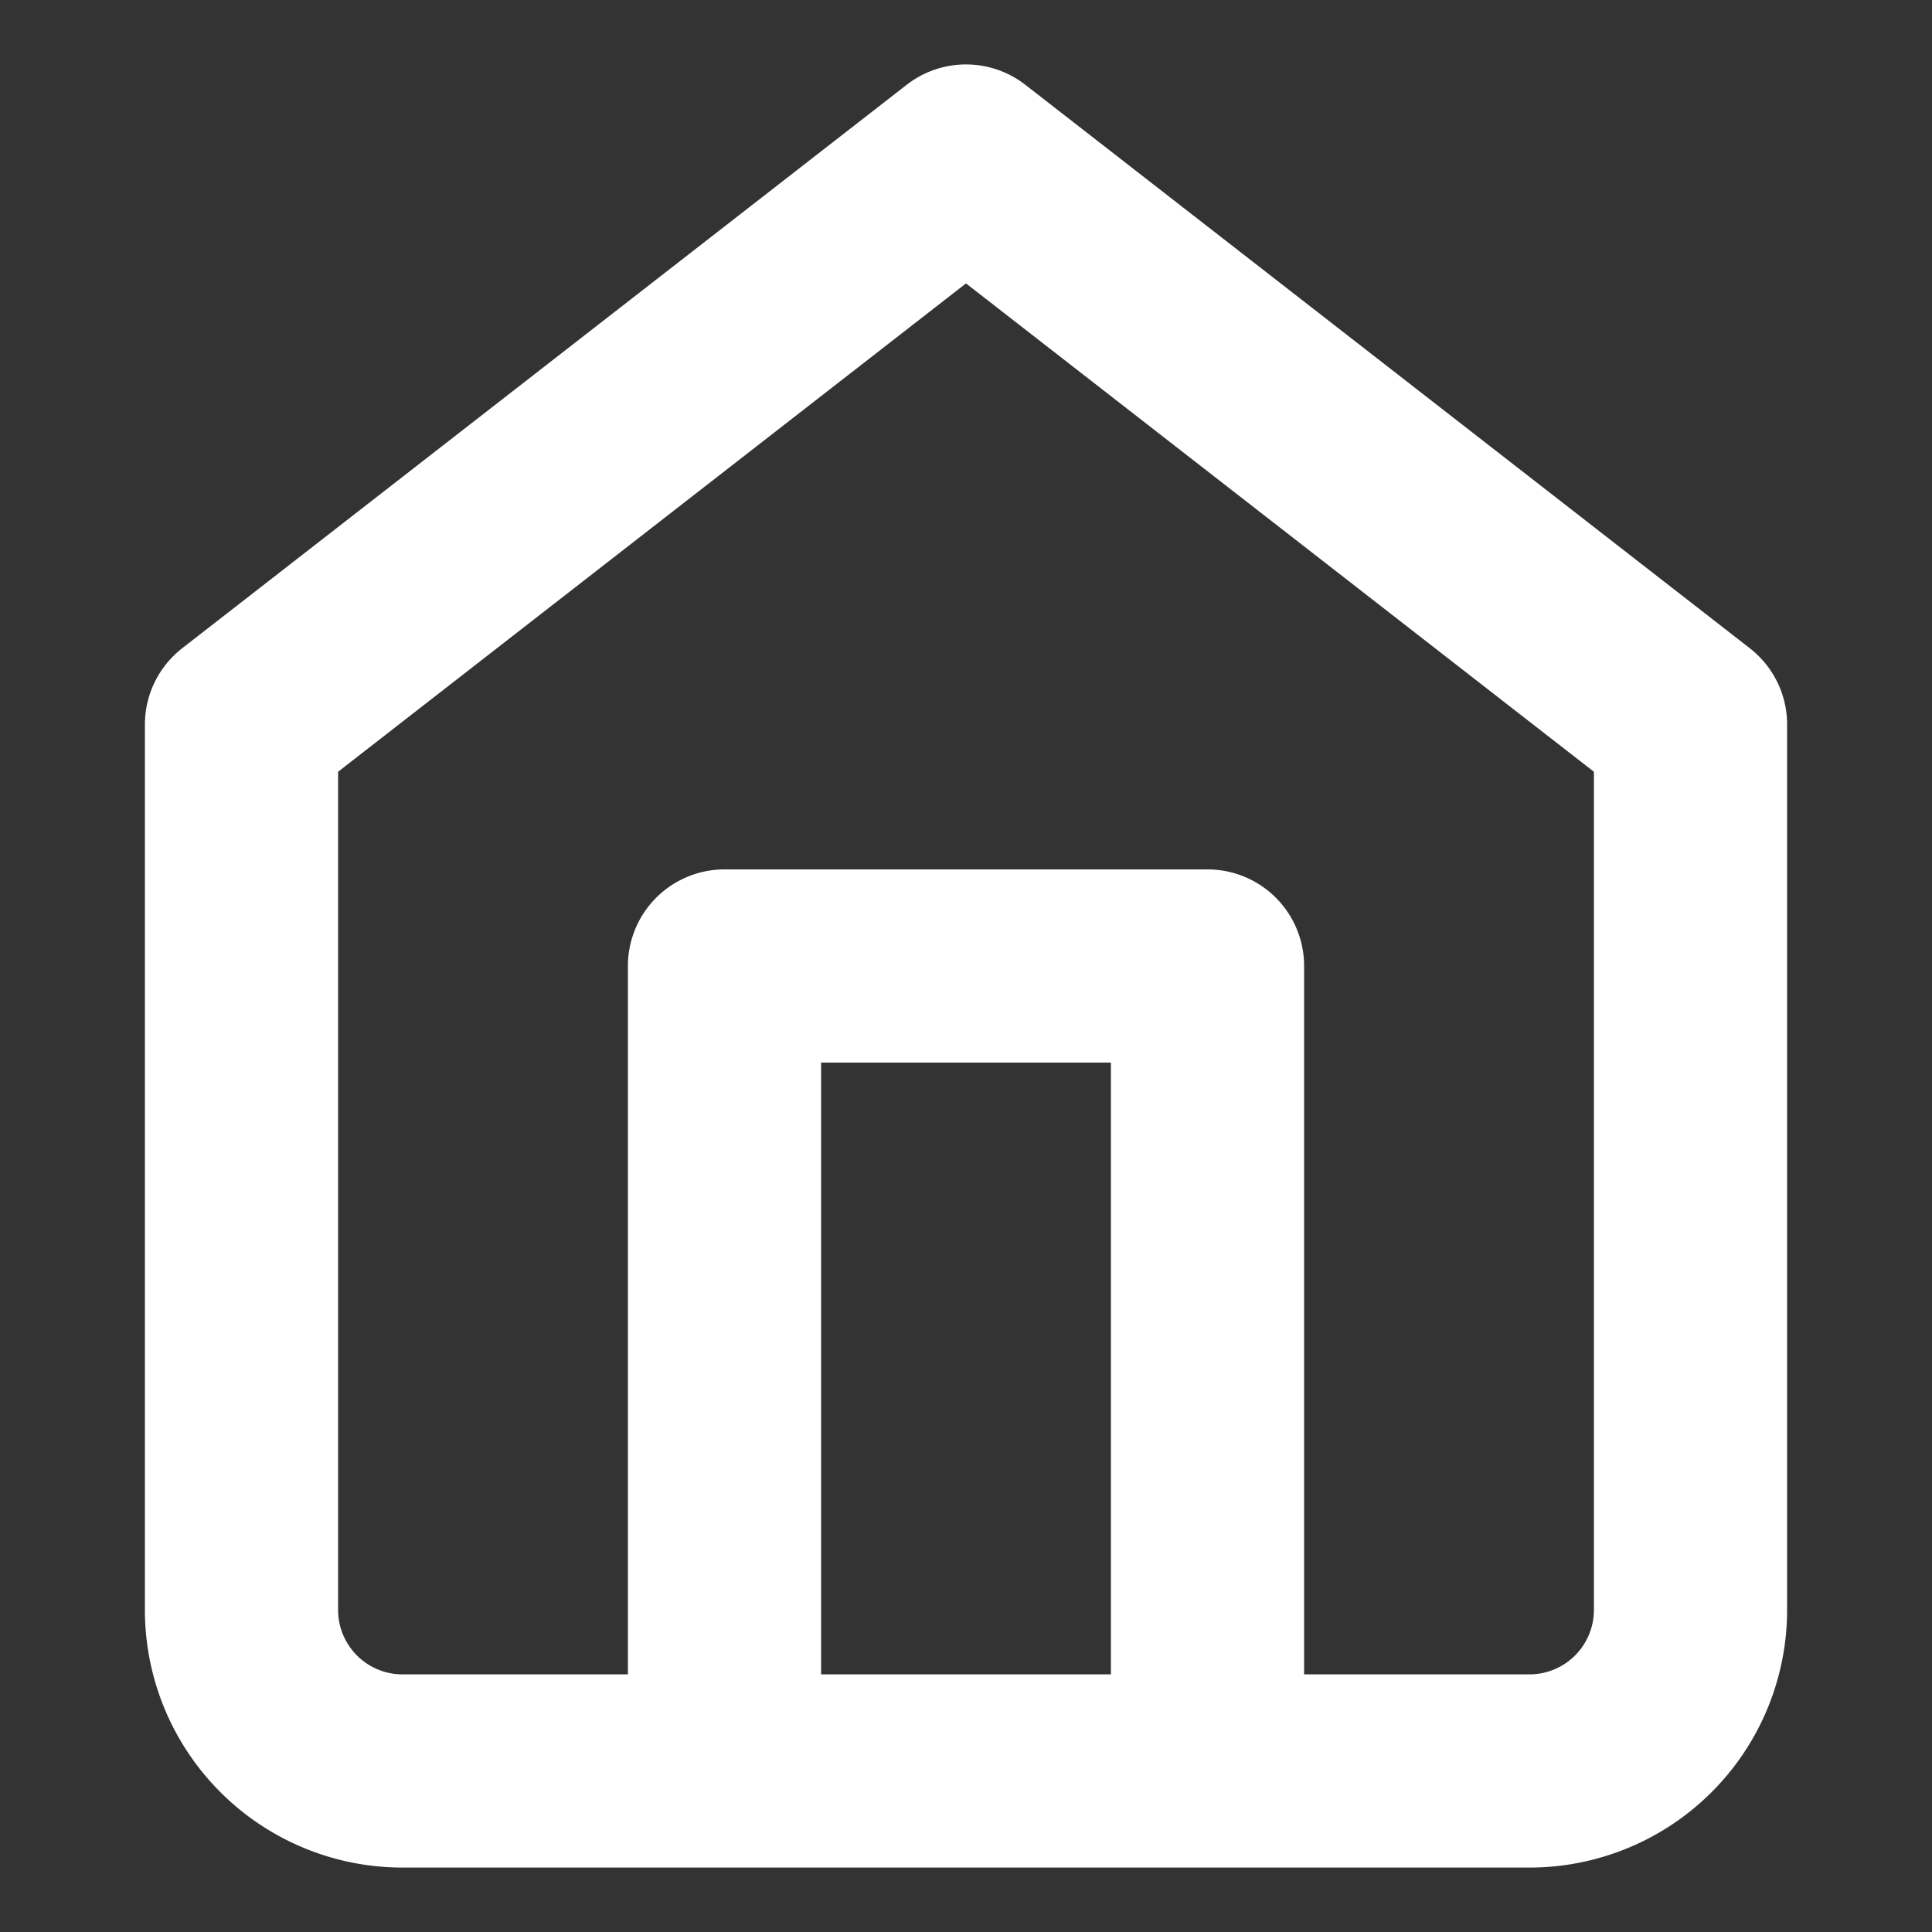 <svg width="20" height="20" fill="none" xmlns="http://www.w3.org/2000/svg"><rect width="100%" height="100%" fill="#333333" stroke="none"/><path d="M7.5 18.333V10h5v8.333M2.5 7.5 10 1.667 17.5 7.5v9.167a1.667 1.667 0 0 1-1.667 1.666H4.167A1.667 1.667 0 0 1 2.5 16.667V7.5Z" stroke="#fff" stroke-width="2" stroke-linecap="round" stroke-linejoin="round"/></svg>